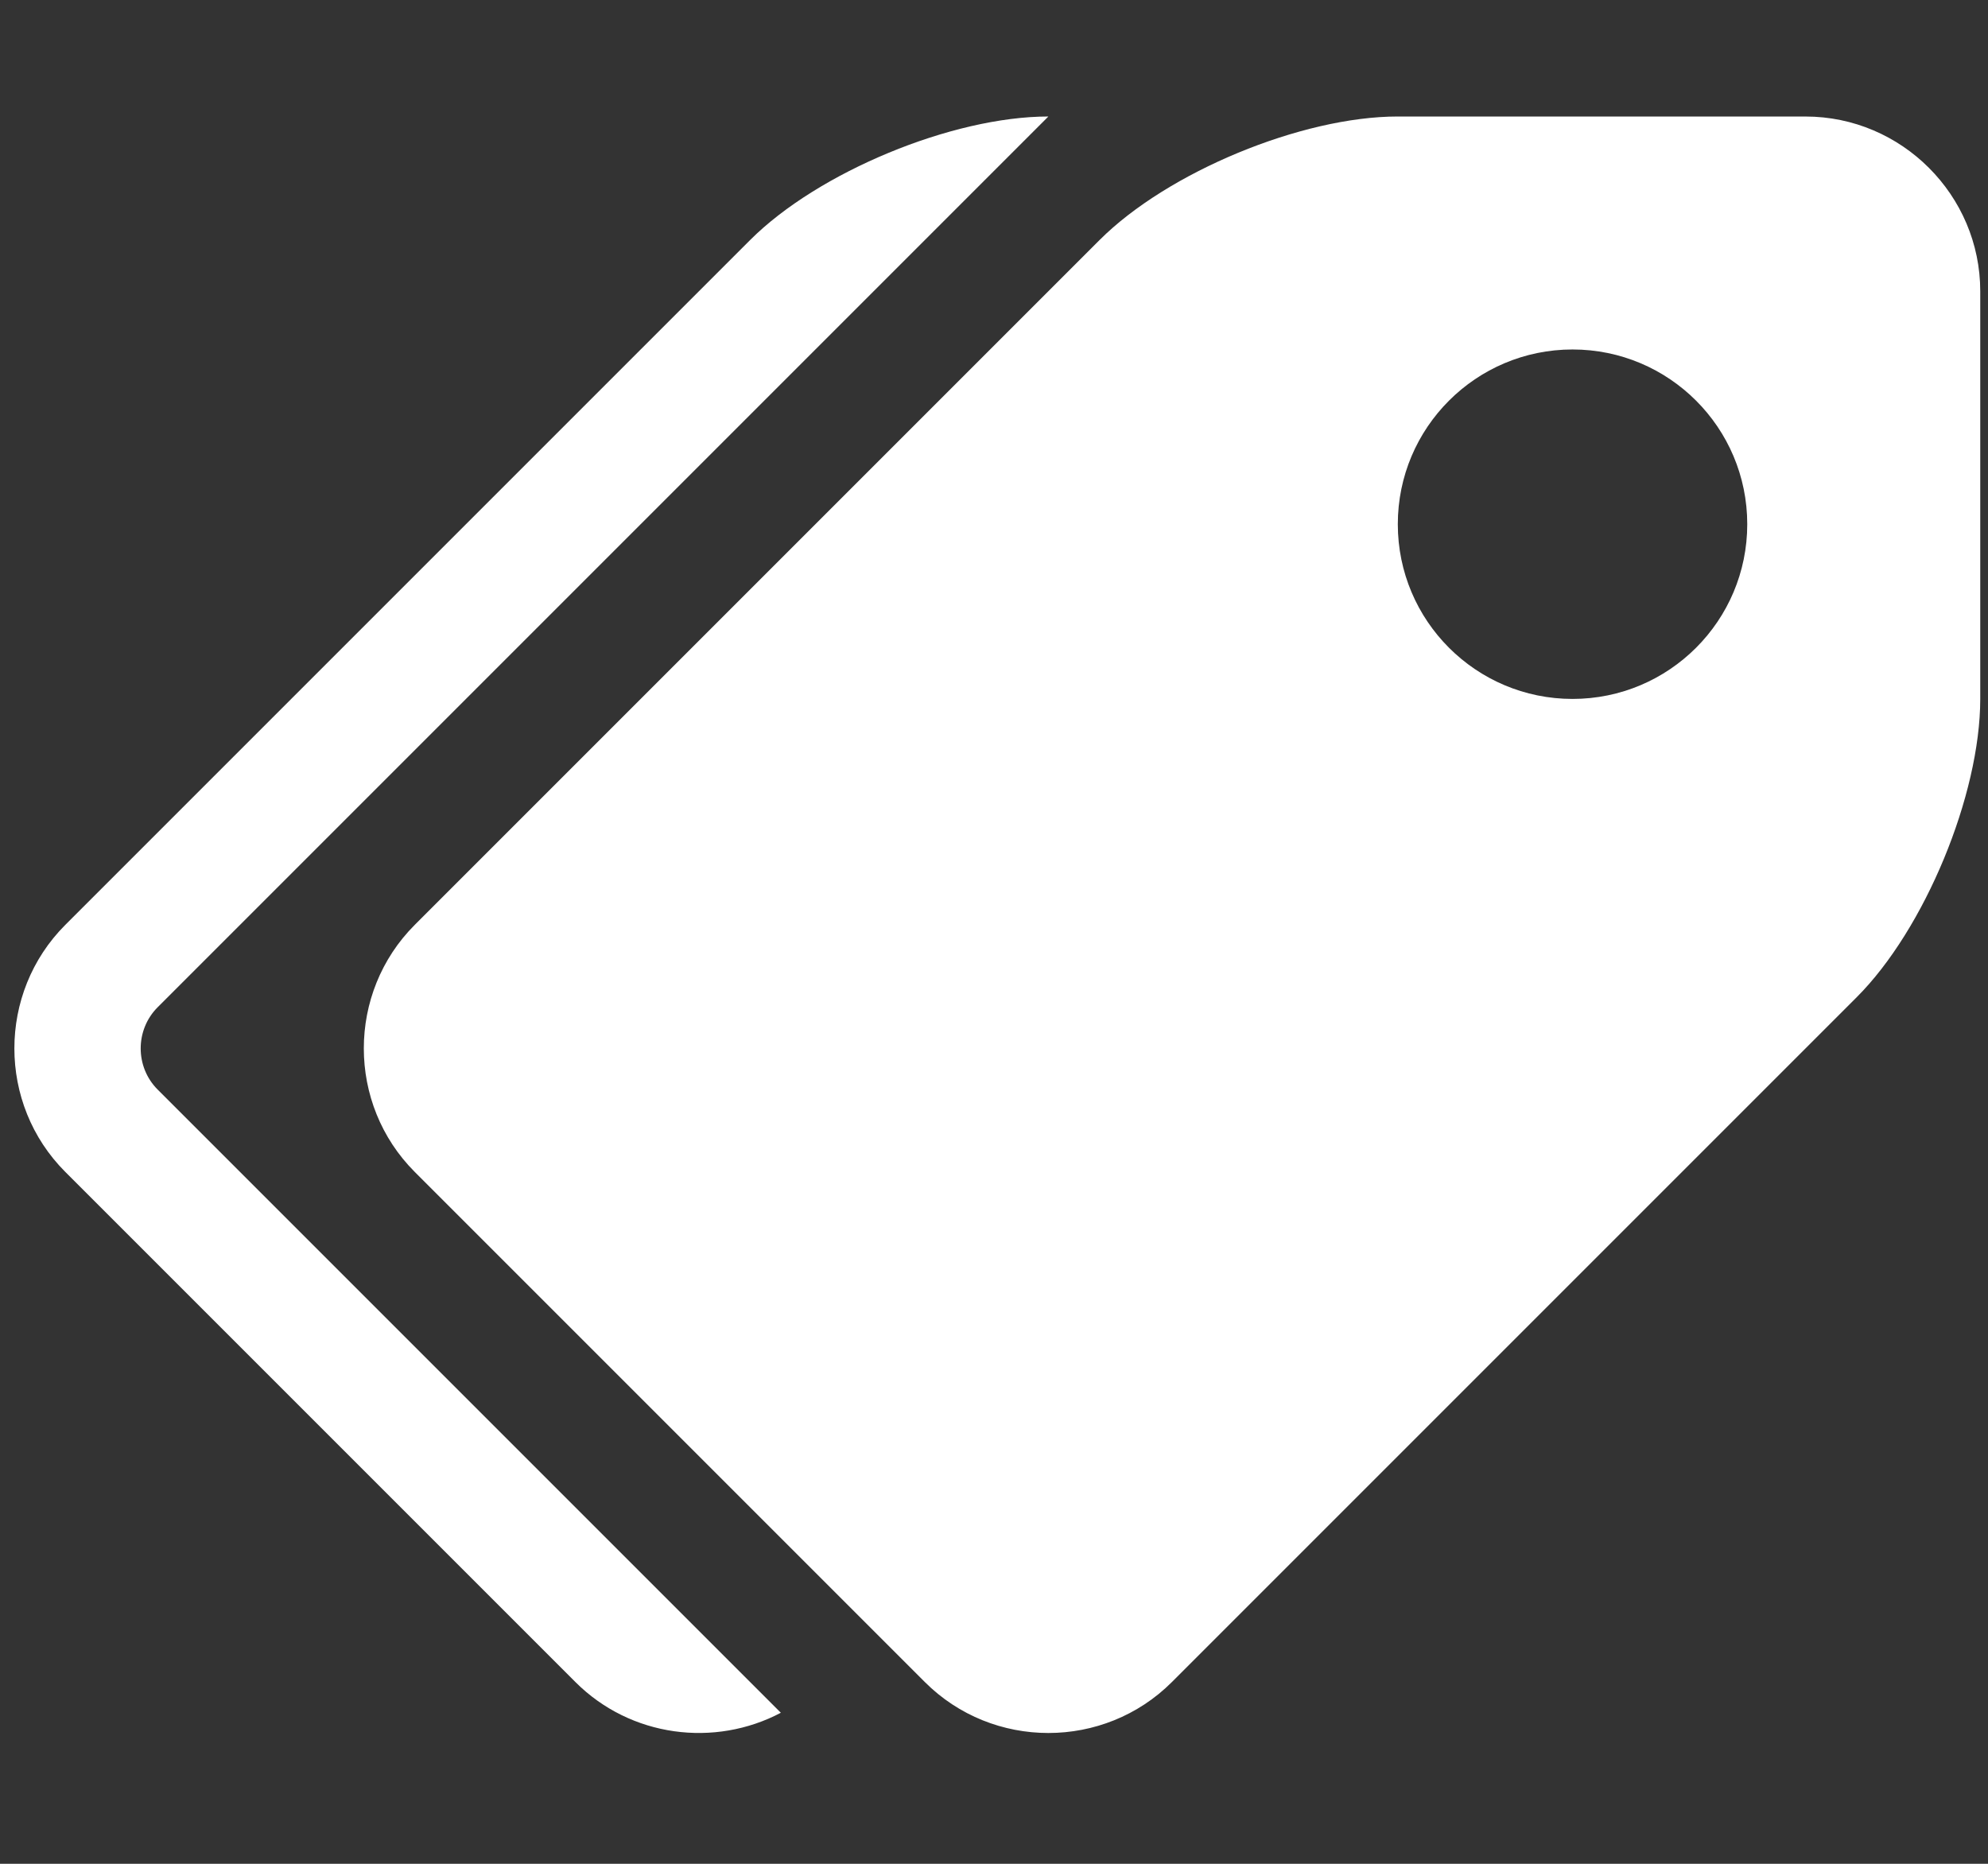 <?xml version="1.0" encoding="utf-8"?>
<!-- Generated by IcoMoon.io -->
<!DOCTYPE svg PUBLIC "-//W3C//DTD SVG 1.1//EN" "http://www.w3.org/Graphics/SVG/1.1/DTD/svg11.dtd">
<svg version="1.1" xmlns="http://www.w3.org/2000/svg" xmlns:xlink="http://www.w3.org/1999/xlink" width="80" height="75" viewBox="0 0 80 75">
<rect x="0" y="0" width="80" height="75" fill="#333333" stroke="none"/>
<g>
</g>
	<path d="M72.656 4.688h-16.406c-3.867 0-9.269 2.237-12.003 4.972l-27.556 27.556c-2.734 2.734-2.734 7.209 0 9.944l20.525 20.525c2.734 2.735 7.209 2.735 9.944 0l27.556-27.556c2.735-2.735 4.972-8.136 4.972-12.003v-16.406c0-3.867-3.164-7.031-7.031-7.031zM63.281 28.125c-3.883 0-7.031-3.148-7.031-7.031s3.148-7.031 7.031-7.031 7.031 3.148 7.031 7.031-3.148 7.031-7.031 7.031zM6.345 43.845l25.077 25.077c-2.656 1.403-6.040 0.992-8.268-1.237l-20.525-20.525c-2.734-2.735-2.734-7.209 0-9.944l27.556-27.556c2.735-2.735 8.136-4.972 12.003-4.972l-35.843 35.843c-0.911 0.912-0.911 2.403 0 3.315z" fill="#ffffff"></path>
</svg>
